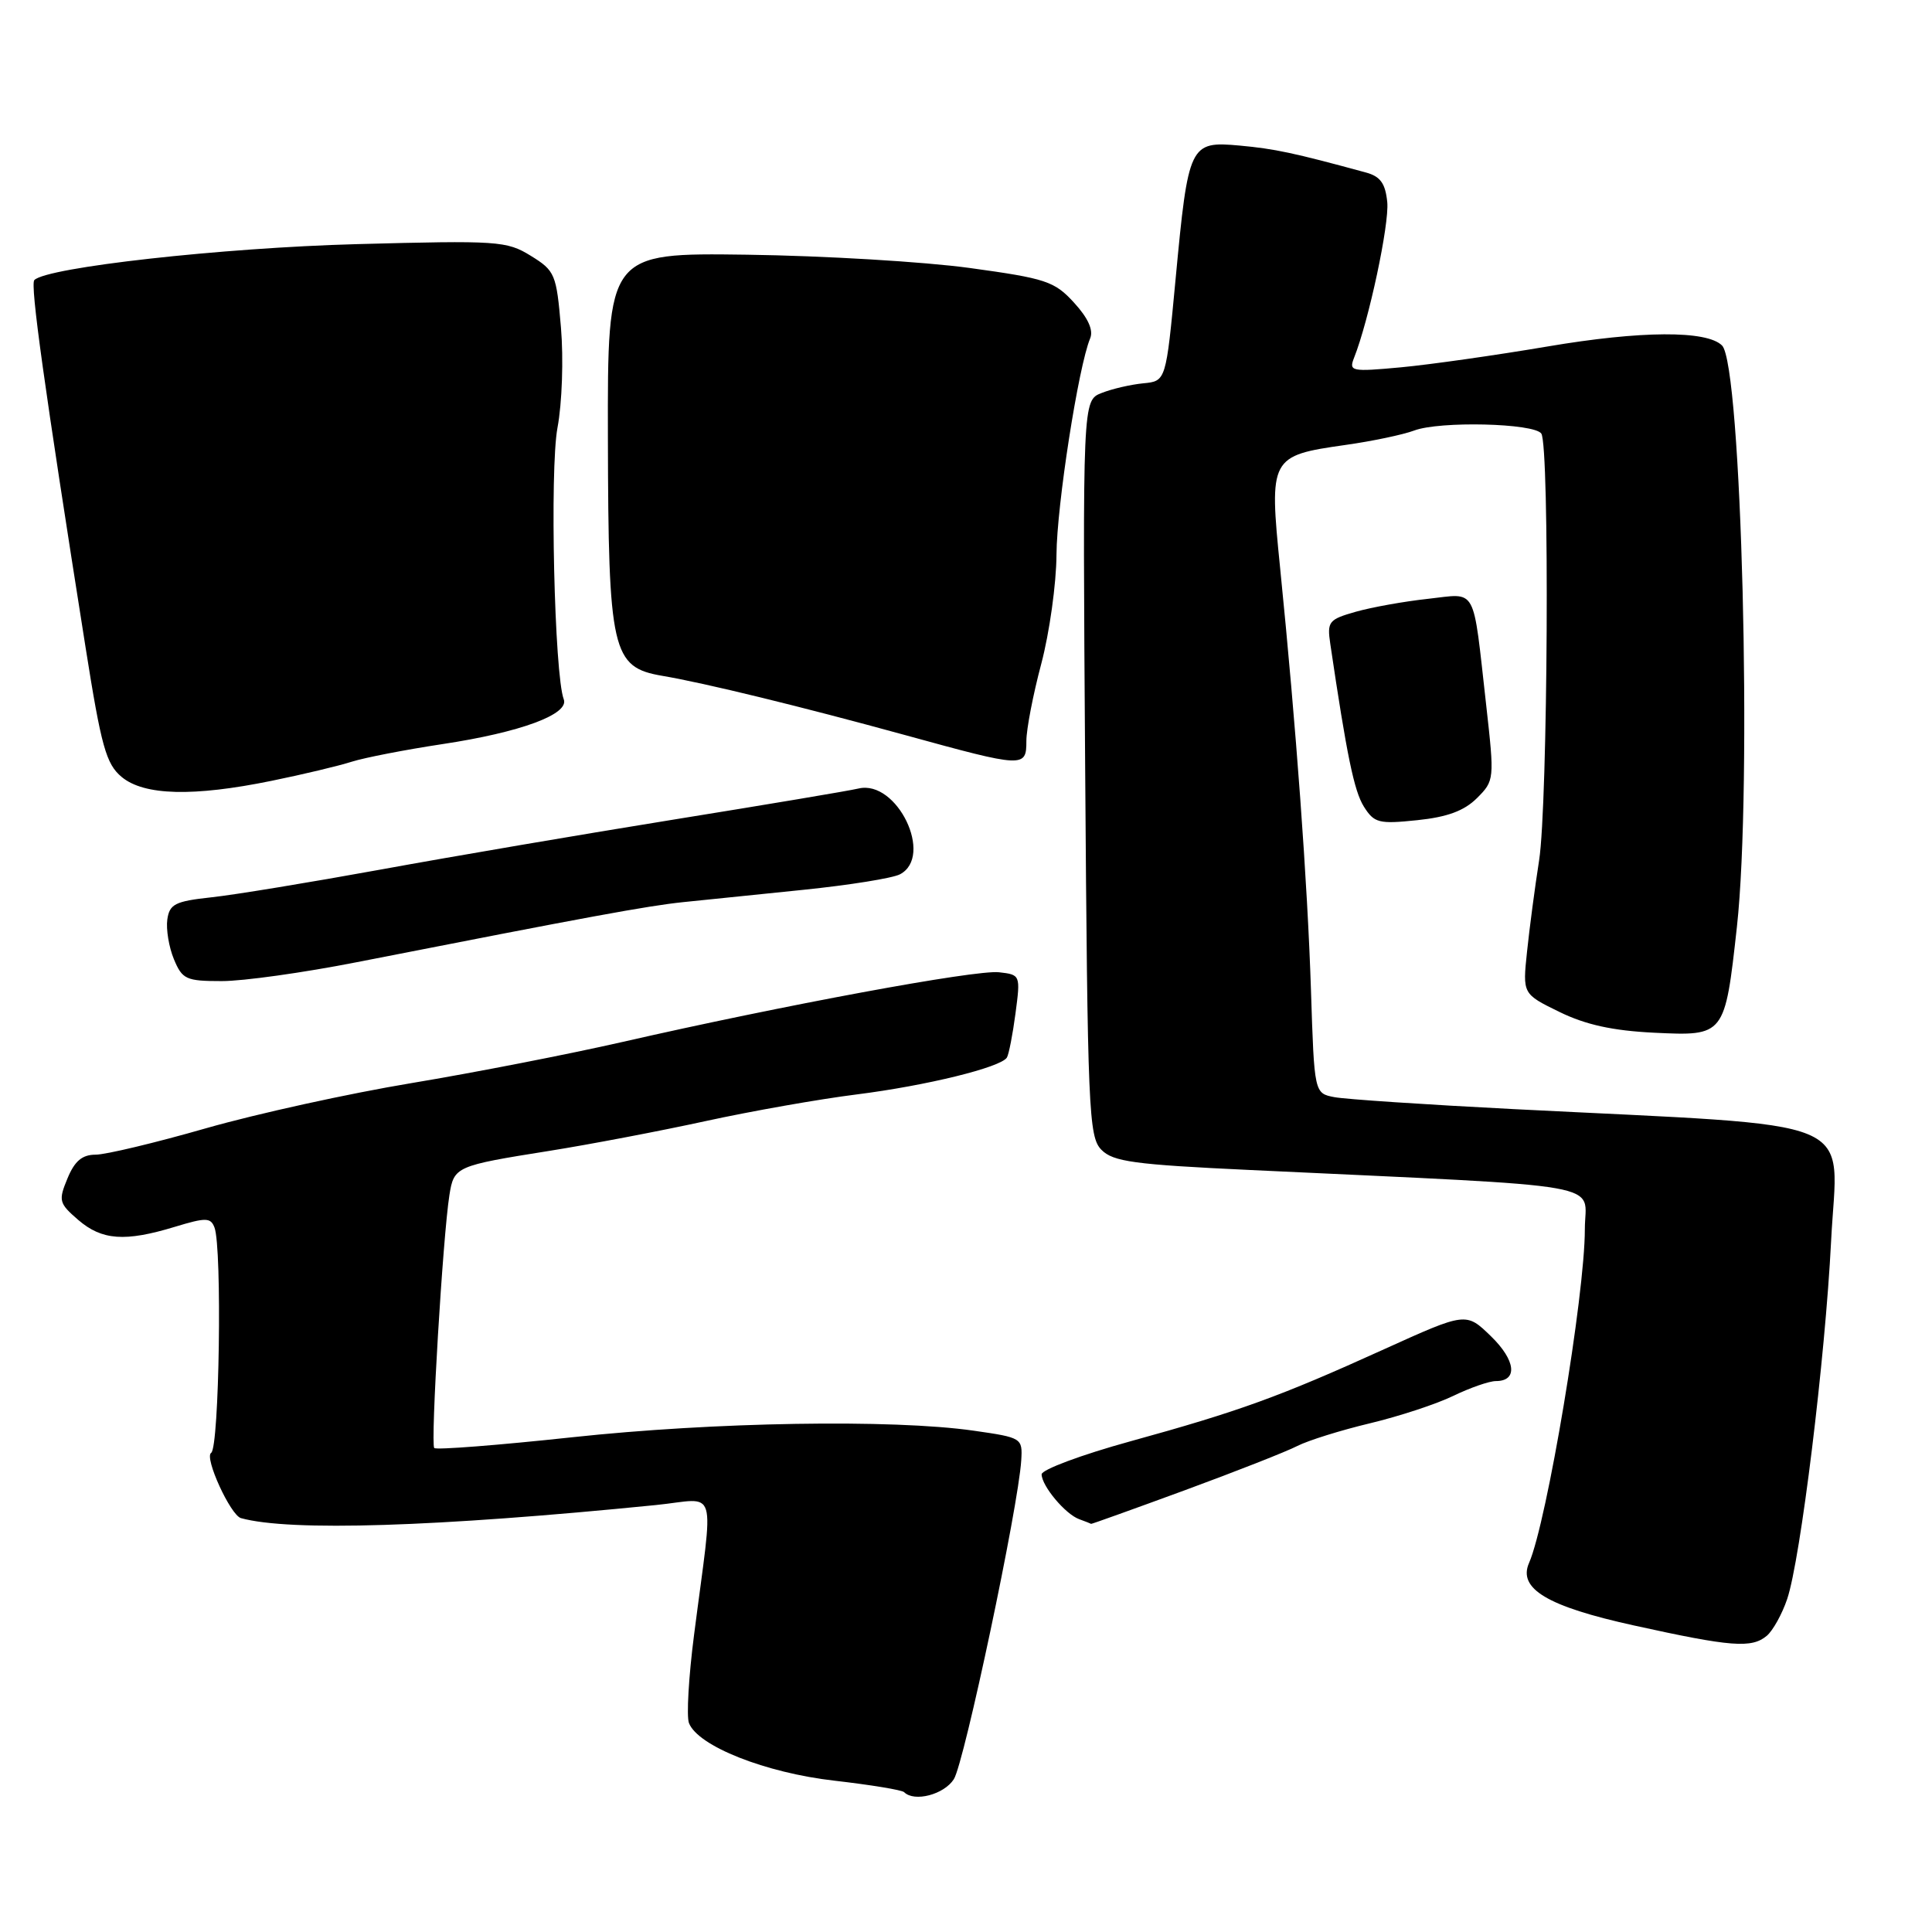 <?xml version="1.0" encoding="UTF-8" standalone="no"?>
<!DOCTYPE svg PUBLIC "-//W3C//DTD SVG 1.1//EN" "http://www.w3.org/Graphics/SVG/1.1/DTD/svg11.dtd" >
<svg xmlns="http://www.w3.org/2000/svg" xmlns:xlink="http://www.w3.org/1999/xlink" version="1.1" viewBox="0 0 256 256">
 <g >
 <path fill="currentColor"
d=" M 126.39 235.75 C 127.77 233.58 134.94 199.66 135.32 193.50 C 135.50 190.54 135.41 190.49 129.00 189.57 C 118.22 188.03 94.57 188.42 75.77 190.45 C 66.01 191.50 57.81 192.14 57.54 191.87 C 57.03 191.36 58.68 163.85 59.55 158.35 C 60.15 154.57 60.39 154.47 72.77 152.50 C 78.12 151.65 87.45 149.87 93.50 148.55 C 99.55 147.23 108.55 145.64 113.50 145.02 C 122.78 143.85 132.61 141.43 133.42 140.13 C 133.67 139.72 134.19 137.08 134.56 134.27 C 135.23 129.20 135.21 129.15 132.37 128.83 C 129.29 128.48 103.72 133.21 82.50 138.06 C 75.35 139.69 62.75 142.15 54.50 143.52 C 46.25 144.89 34.01 147.58 27.30 149.50 C 20.58 151.43 14.00 153.00 12.67 153.00 C 10.89 153.00 9.89 153.84 8.94 156.15 C 7.72 159.09 7.81 159.44 10.37 161.65 C 13.51 164.35 16.57 164.57 23.17 162.56 C 27.29 161.31 27.91 161.32 28.42 162.65 C 29.45 165.35 29.06 191.84 27.98 192.51 C 27.03 193.10 30.54 200.77 31.93 201.16 C 38.43 202.95 57.78 202.34 86.87 199.43 C 95.28 198.59 94.58 196.26 91.97 216.60 C 91.25 222.15 90.95 227.42 91.29 228.31 C 92.46 231.36 101.42 234.91 110.57 235.95 C 115.36 236.50 119.51 237.18 119.80 237.47 C 121.15 238.82 125.09 237.79 126.39 235.75 Z  M 234.11 216.75 C 234.92 216.06 236.14 213.87 236.81 211.88 C 238.58 206.65 241.85 179.97 242.63 164.47 C 243.47 147.62 247.66 149.36 200.50 146.96 C 188.95 146.37 178.30 145.66 176.82 145.38 C 174.15 144.87 174.15 144.87 173.71 131.19 C 173.25 116.99 171.75 96.39 169.62 75.23 C 168.15 60.62 168.28 60.38 178.27 58.96 C 181.84 58.46 185.94 57.59 187.38 57.05 C 190.74 55.77 203.27 56.07 204.23 57.45 C 205.35 59.05 205.10 106.58 203.94 114.00 C 203.38 117.58 202.66 123.02 202.34 126.10 C 201.75 131.70 201.75 131.70 206.62 134.08 C 210.11 135.79 213.69 136.57 219.16 136.84 C 228.54 137.29 228.55 137.28 230.15 122.81 C 232.20 104.19 230.77 48.37 228.18 45.78 C 226.16 43.76 217.43 43.81 205.06 45.91 C 198.22 47.07 189.49 48.31 185.65 48.67 C 179.05 49.28 178.71 49.21 179.42 47.41 C 181.38 42.48 184.10 29.71 183.82 26.79 C 183.57 24.30 182.91 23.38 181.00 22.86 C 171.39 20.24 168.92 19.72 164.27 19.29 C 157.63 18.69 157.46 19.05 155.77 37.00 C 154.50 50.50 154.50 50.50 151.50 50.79 C 149.85 50.95 147.36 51.52 145.98 52.07 C 143.45 53.05 143.45 53.05 143.79 101.78 C 144.11 147.17 144.25 150.63 145.94 152.35 C 147.49 153.93 150.26 154.31 165.62 155.03 C 214.45 157.34 210.00 156.55 210.00 162.87 C 210.01 171.59 204.97 201.71 202.61 207.09 C 201.10 210.51 205.03 212.86 216.50 215.38 C 229.42 218.23 232.10 218.43 234.11 216.75 Z  M 156.98 197.47 C 163.75 194.98 170.47 192.34 171.90 191.60 C 173.33 190.87 177.65 189.52 181.50 188.60 C 185.35 187.68 190.33 186.05 192.57 184.96 C 194.80 183.88 197.34 183.00 198.21 183.00 C 201.16 183.00 200.85 180.25 197.55 177.05 C 194.26 173.86 194.26 173.86 183.38 178.79 C 169.54 185.07 164.25 186.99 149.75 190.99 C 143.29 192.77 138.01 194.74 138.02 195.36 C 138.05 196.92 141.17 200.64 143.00 201.30 C 143.82 201.60 144.53 201.88 144.58 201.92 C 144.62 201.96 150.20 199.96 156.98 197.47 Z  M 47.25 127.50 C 78.02 121.46 85.80 120.03 90.50 119.54 C 93.25 119.26 100.45 118.52 106.50 117.90 C 112.55 117.28 118.29 116.36 119.25 115.85 C 123.78 113.47 118.87 103.29 113.77 104.48 C 112.52 104.78 101.60 106.61 89.50 108.56 C 77.40 110.51 59.85 113.50 50.50 115.21 C 41.15 116.91 31.02 118.58 28.00 118.90 C 23.20 119.42 22.46 119.80 22.17 121.84 C 21.99 123.13 22.38 125.50 23.04 127.09 C 24.15 129.77 24.65 130.00 29.37 130.00 C 32.19 130.01 40.24 128.88 47.25 127.50 Z  M 195.70 105.76 C 198.02 103.44 198.03 103.28 196.93 93.45 C 195.11 77.36 195.81 78.63 189.20 79.35 C 186.06 79.69 181.77 80.46 179.65 81.06 C 176.06 82.08 175.83 82.36 176.27 85.32 C 178.46 100.12 179.43 104.82 180.72 106.88 C 182.09 109.05 182.69 109.21 187.78 108.68 C 191.77 108.27 194.01 107.44 195.70 105.76 Z  M 36.00 103.46 C 40.12 102.62 44.90 101.48 46.61 100.93 C 48.32 100.39 53.72 99.34 58.61 98.60 C 68.97 97.04 75.46 94.64 74.70 92.66 C 73.46 89.43 72.83 62.22 73.87 56.67 C 74.48 53.43 74.68 47.54 74.33 43.41 C 73.73 36.33 73.55 35.88 70.34 33.90 C 67.14 31.92 65.98 31.85 47.24 32.35 C 29.41 32.83 6.22 35.42 4.55 37.11 C 3.98 37.69 5.86 51.18 11.33 85.73 C 13.42 98.95 14.06 101.23 16.12 102.95 C 19.09 105.42 25.60 105.59 36.00 103.46 Z  M 136.00 98.18 C 136.00 96.63 136.89 92.02 137.98 87.93 C 139.06 83.84 139.97 77.35 139.99 73.50 C 140.03 66.97 142.89 48.58 144.45 44.84 C 144.91 43.75 144.18 42.14 142.32 40.11 C 139.73 37.27 138.61 36.90 128.50 35.51 C 122.45 34.68 109.17 33.89 99.00 33.75 C 80.50 33.50 80.50 33.50 80.55 58.00 C 80.61 86.34 81.08 88.41 87.75 89.55 C 93.42 90.51 106.08 93.60 120.00 97.42 C 135.70 101.74 136.00 101.75 136.00 98.18 Z "/>
</g>
</svg>